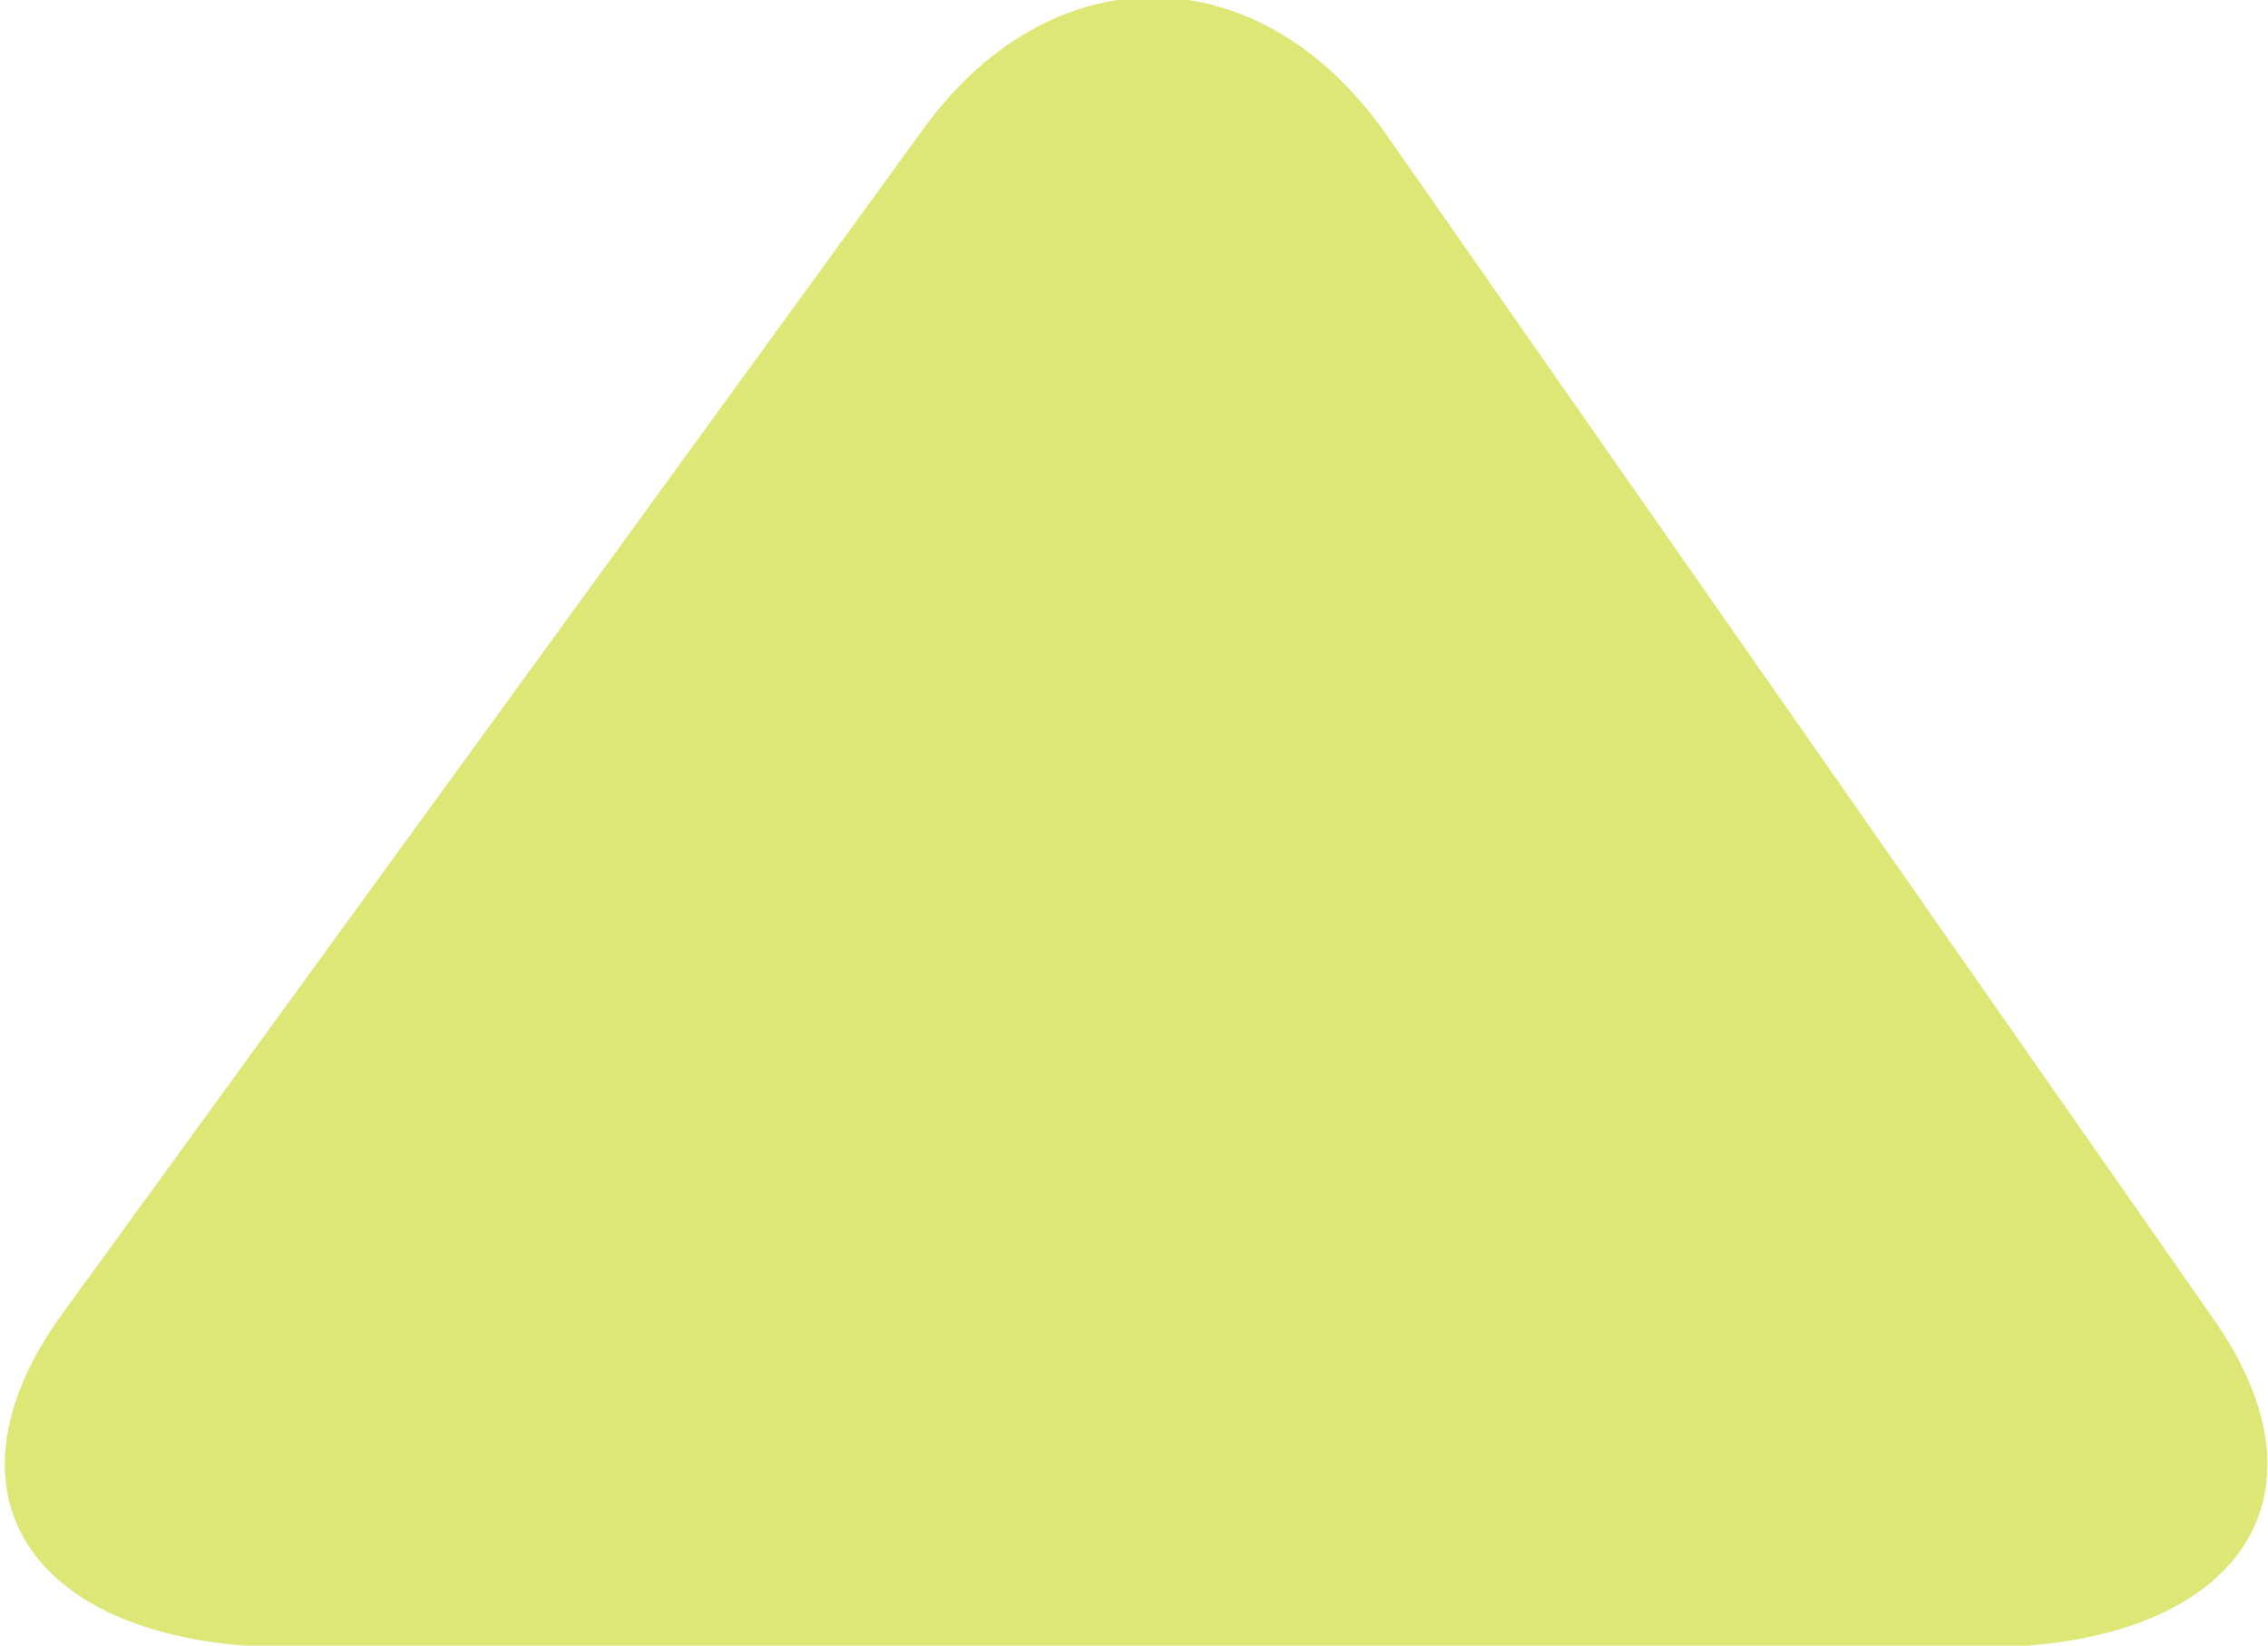 <svg xmlns="http://www.w3.org/2000/svg" xmlns:xlink="http://www.w3.org/1999/xlink" preserveAspectRatio="xMidYMid" width="11.156" height="8.093" viewBox="0 0 11.156 8.093">
  <defs>
    <style>
      .cls-1 {
        fill: #dce775;
        fill-rule: evenodd;
      }
    </style>
  </defs>
  <path d="M1.437,8.102 C0.178,8.102 -0.337,7.372 0.292,6.481 L4.526,0.656 C5.156,-0.236 6.186,-0.236 6.815,0.656 L10.884,6.481 C11.514,7.372 10.999,8.102 9.740,8.102 L1.437,8.102 Z" class="cls-1"/>
</svg>
